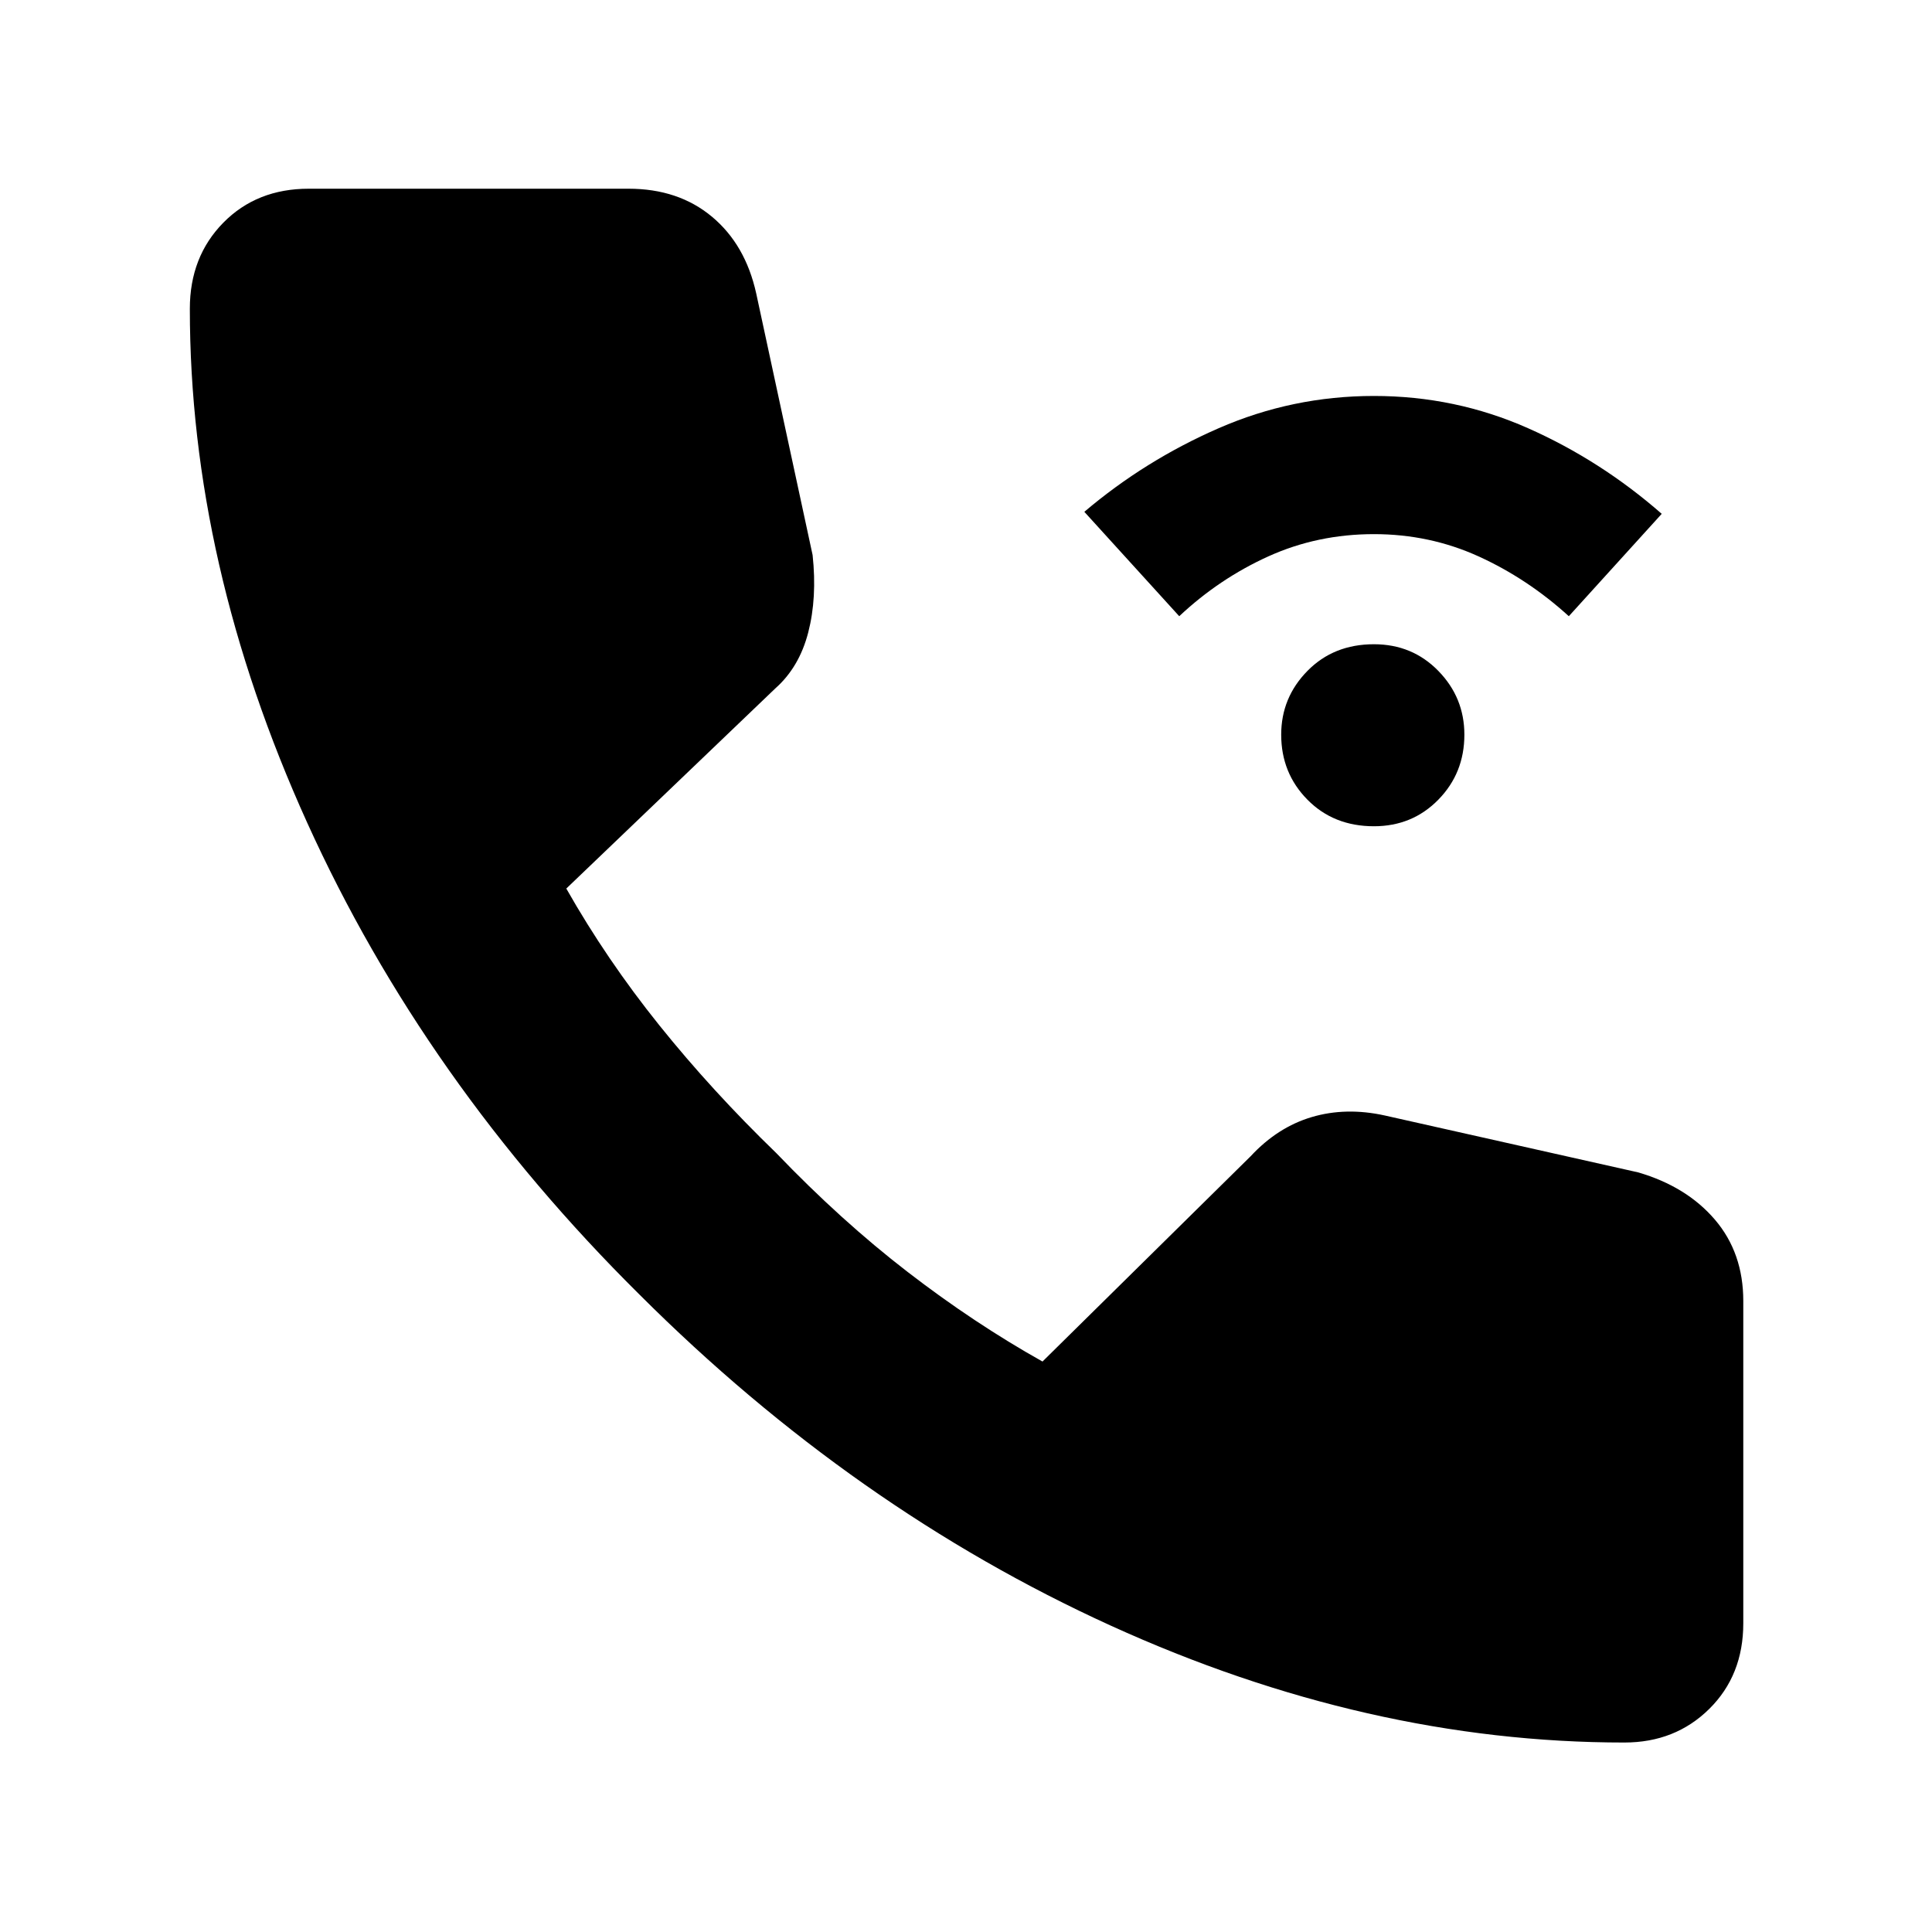 <svg xmlns="http://www.w3.org/2000/svg" height="40" viewBox="0 -960 960 960" width="40"><path d="M682.7-549.44q-20.03 0-33.05-13.21-13.03-13.21-13.03-32.29 0-18.42 13.03-31.68 13.02-13.26 33.05-13.26 19.08 0 32.01 13.26t12.93 31.68q0 19.08-12.93 32.29t-32.01 13.21Zm-96.74-104.37-47.16-51.87q30.1-25.55 66.79-41.56 36.69-16.01 77.11-16.01t76.54 16.01q36.12 16.01 66.46 42.56l-46.16 50.87q-20.54-18.67-44.86-29.73-24.32-11.05-51.98-11.05-28.05 0-52.46 11.05-24.41 11.06-44.28 29.73Zm221.2 559.66q-127.64 0-255.23-58.09-127.58-58.09-234.12-164.44Q210.9-422.59 152.62-551.25 94.33-679.9 94.33-806.59q0-25.84 16.62-42.74 16.62-16.9 42.46-16.9h158.91q24.74 0 41.41 13.88 16.68 13.89 22.04 38.21l28.01 129.94q2.28 21.24-2.18 38.47-4.45 17.22-16.3 27.75l-103.91 99.5q20.07 35.38 46.28 68.01t58.1 63.47q32.11 33.49 65.2 59 33.09 25.51 67.04 44.54l103.45-102.03q13.38-14.42 30.36-19.45 16.98-5.03 36.31-.77l125.81 28.25q24.09 7.01 38.19 23.5 14.1 16.5 14.1 40.44v160.11q0 25.84-16.9 42.55-16.9 16.71-42.17 16.71Z"/></svg>
